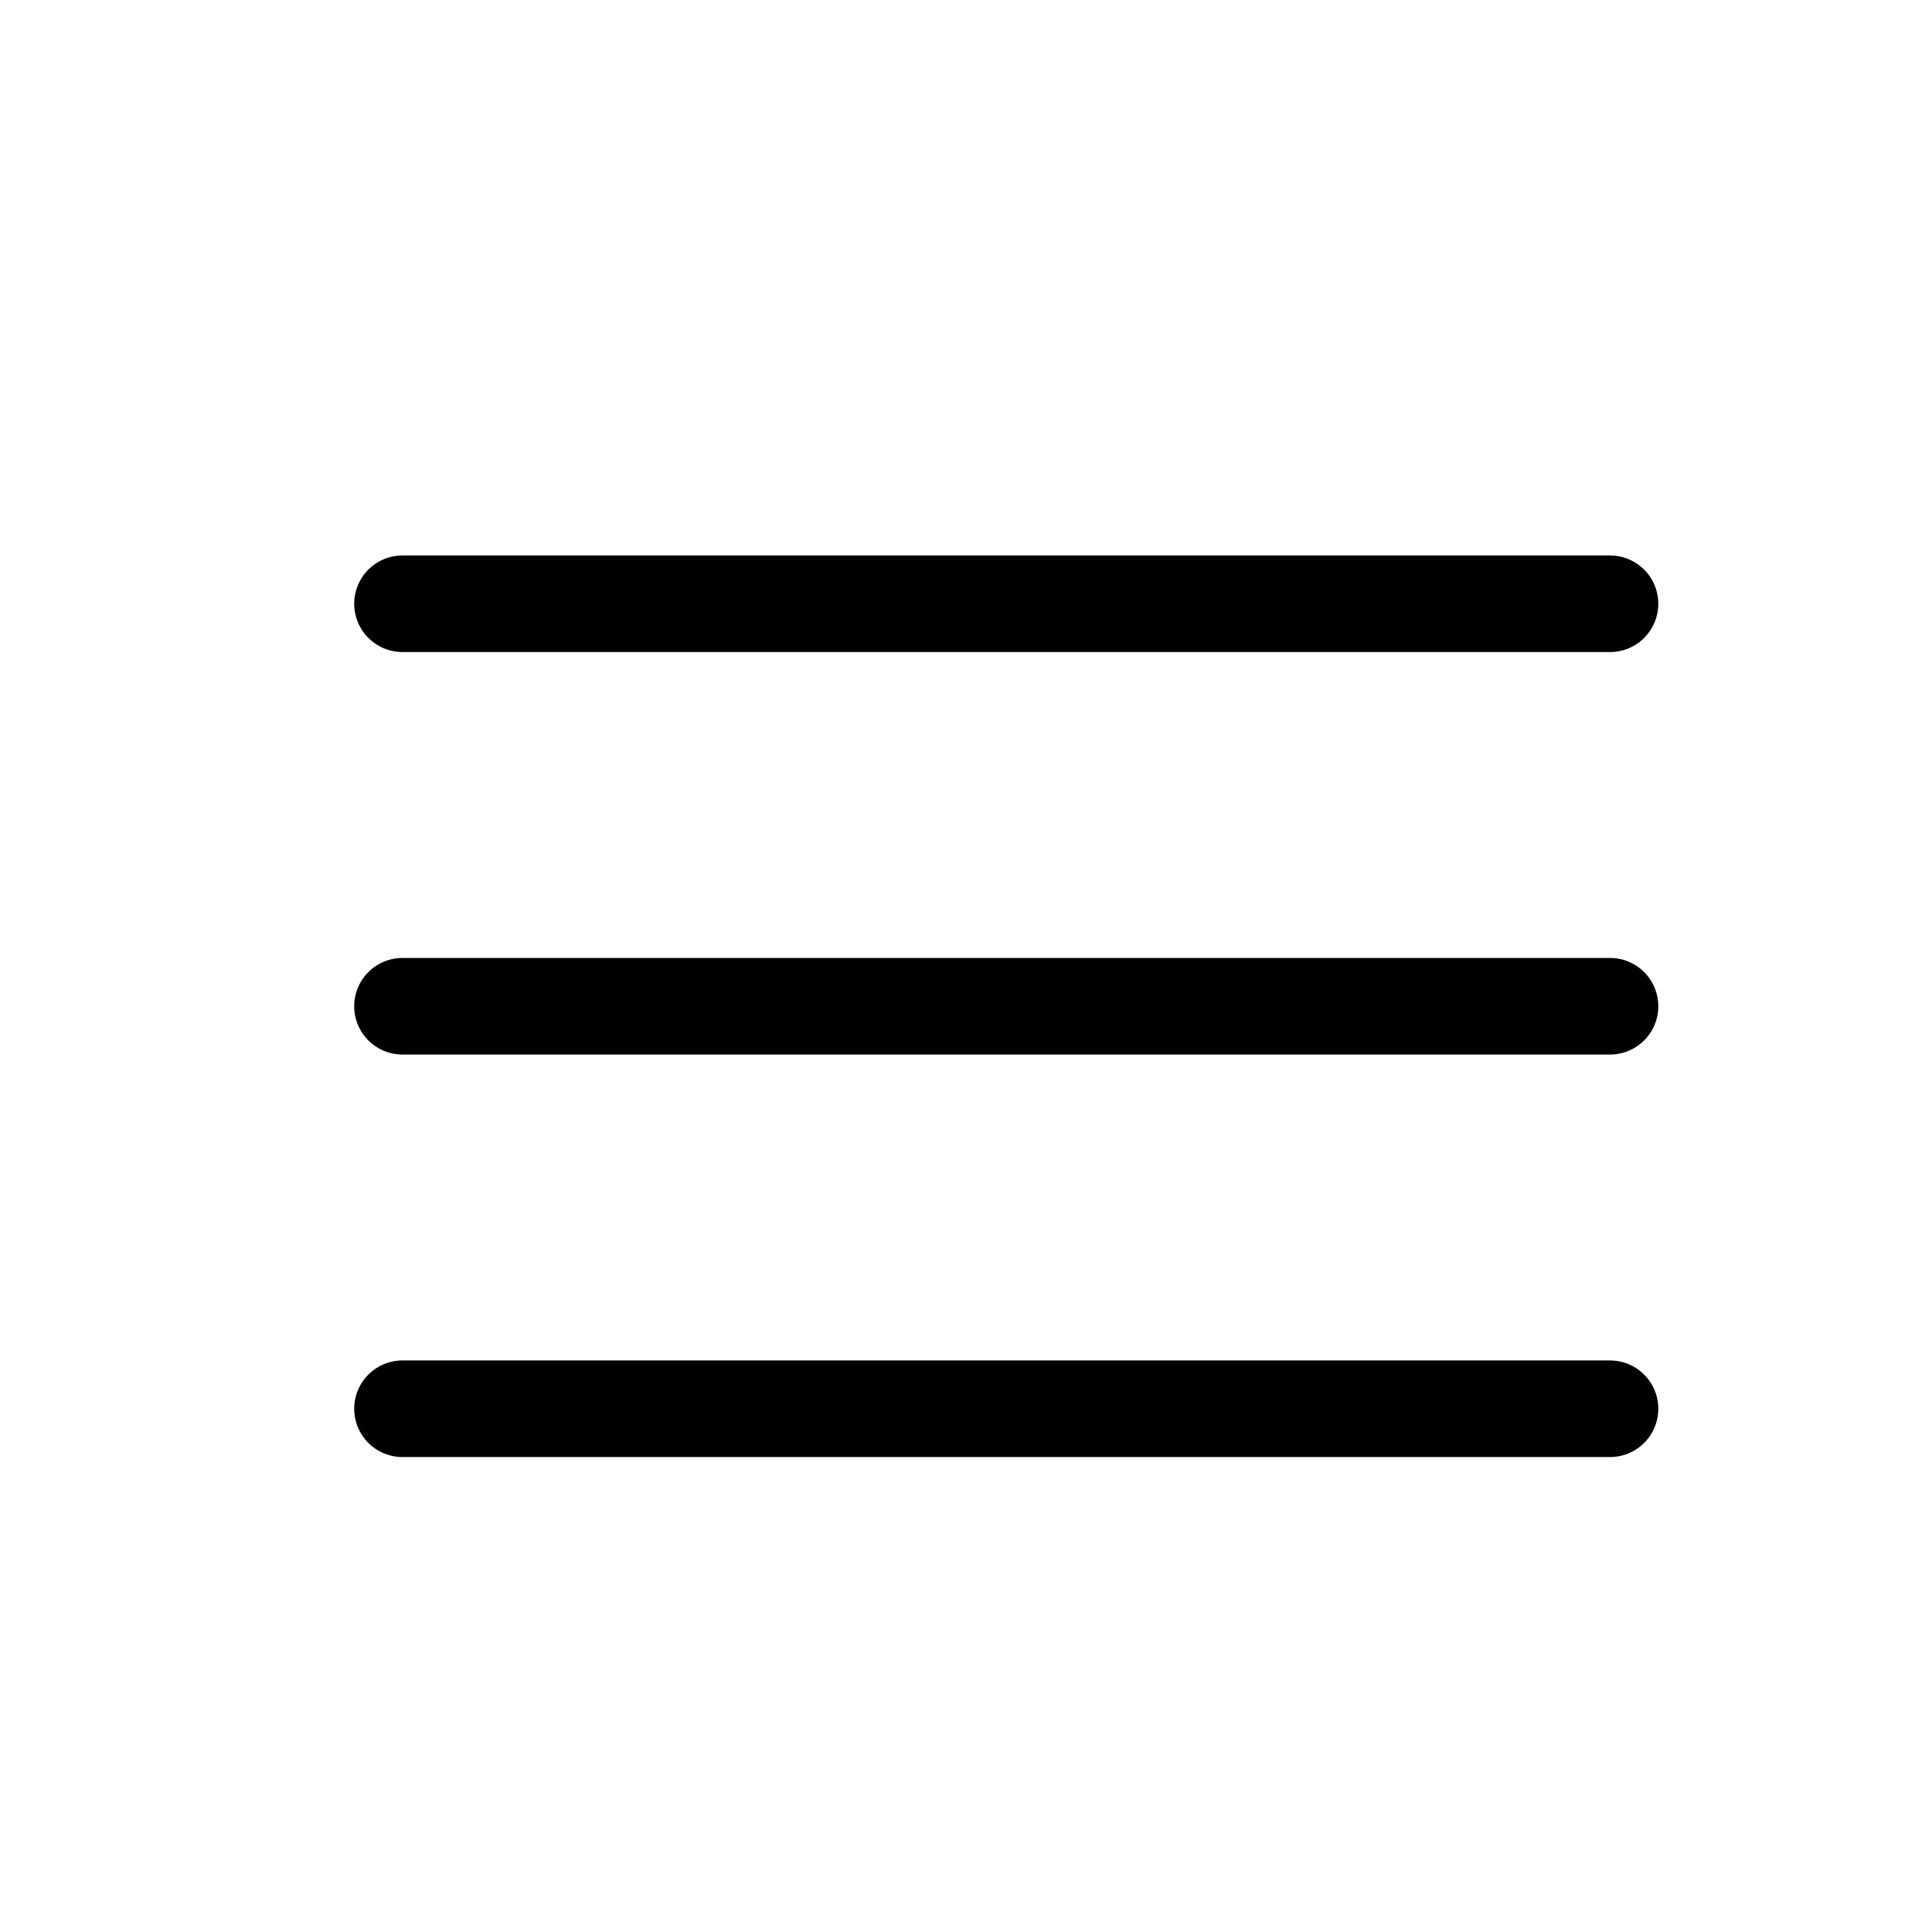 <?xml version="1.0" encoding="UTF-8"?>
<svg width="24px" height="24px" viewBox="0 0 24 24" version="1.1" xmlns="http://www.w3.org/2000/svg" xmlns:xlink="http://www.w3.org/1999/xlink">
    <title>4.Icons/Etc./menu</title>
    <g id="4.Icons/Etc./menu" stroke="none" stroke-width="1" fill="none" fill-rule="evenodd" stroke-linecap="round" stroke-linejoin="round">
        <g id="Group-6" transform="translate(5, 7)" stroke="#000000" stroke-width="1.2">
            <line x1="-2.84147705e-14" y1="0.5" x2="15" y2="0.5" id="Line"></line>
            <line x1="-2.84147705e-14" y1="5.5" x2="15" y2="5.5" id="Line-Copy"></line>
            <line x1="3.97910871e-13" y1="10.5" x2="15" y2="10.5" id="Line-Copy-2"></line>
        </g>
    </g>
</svg>